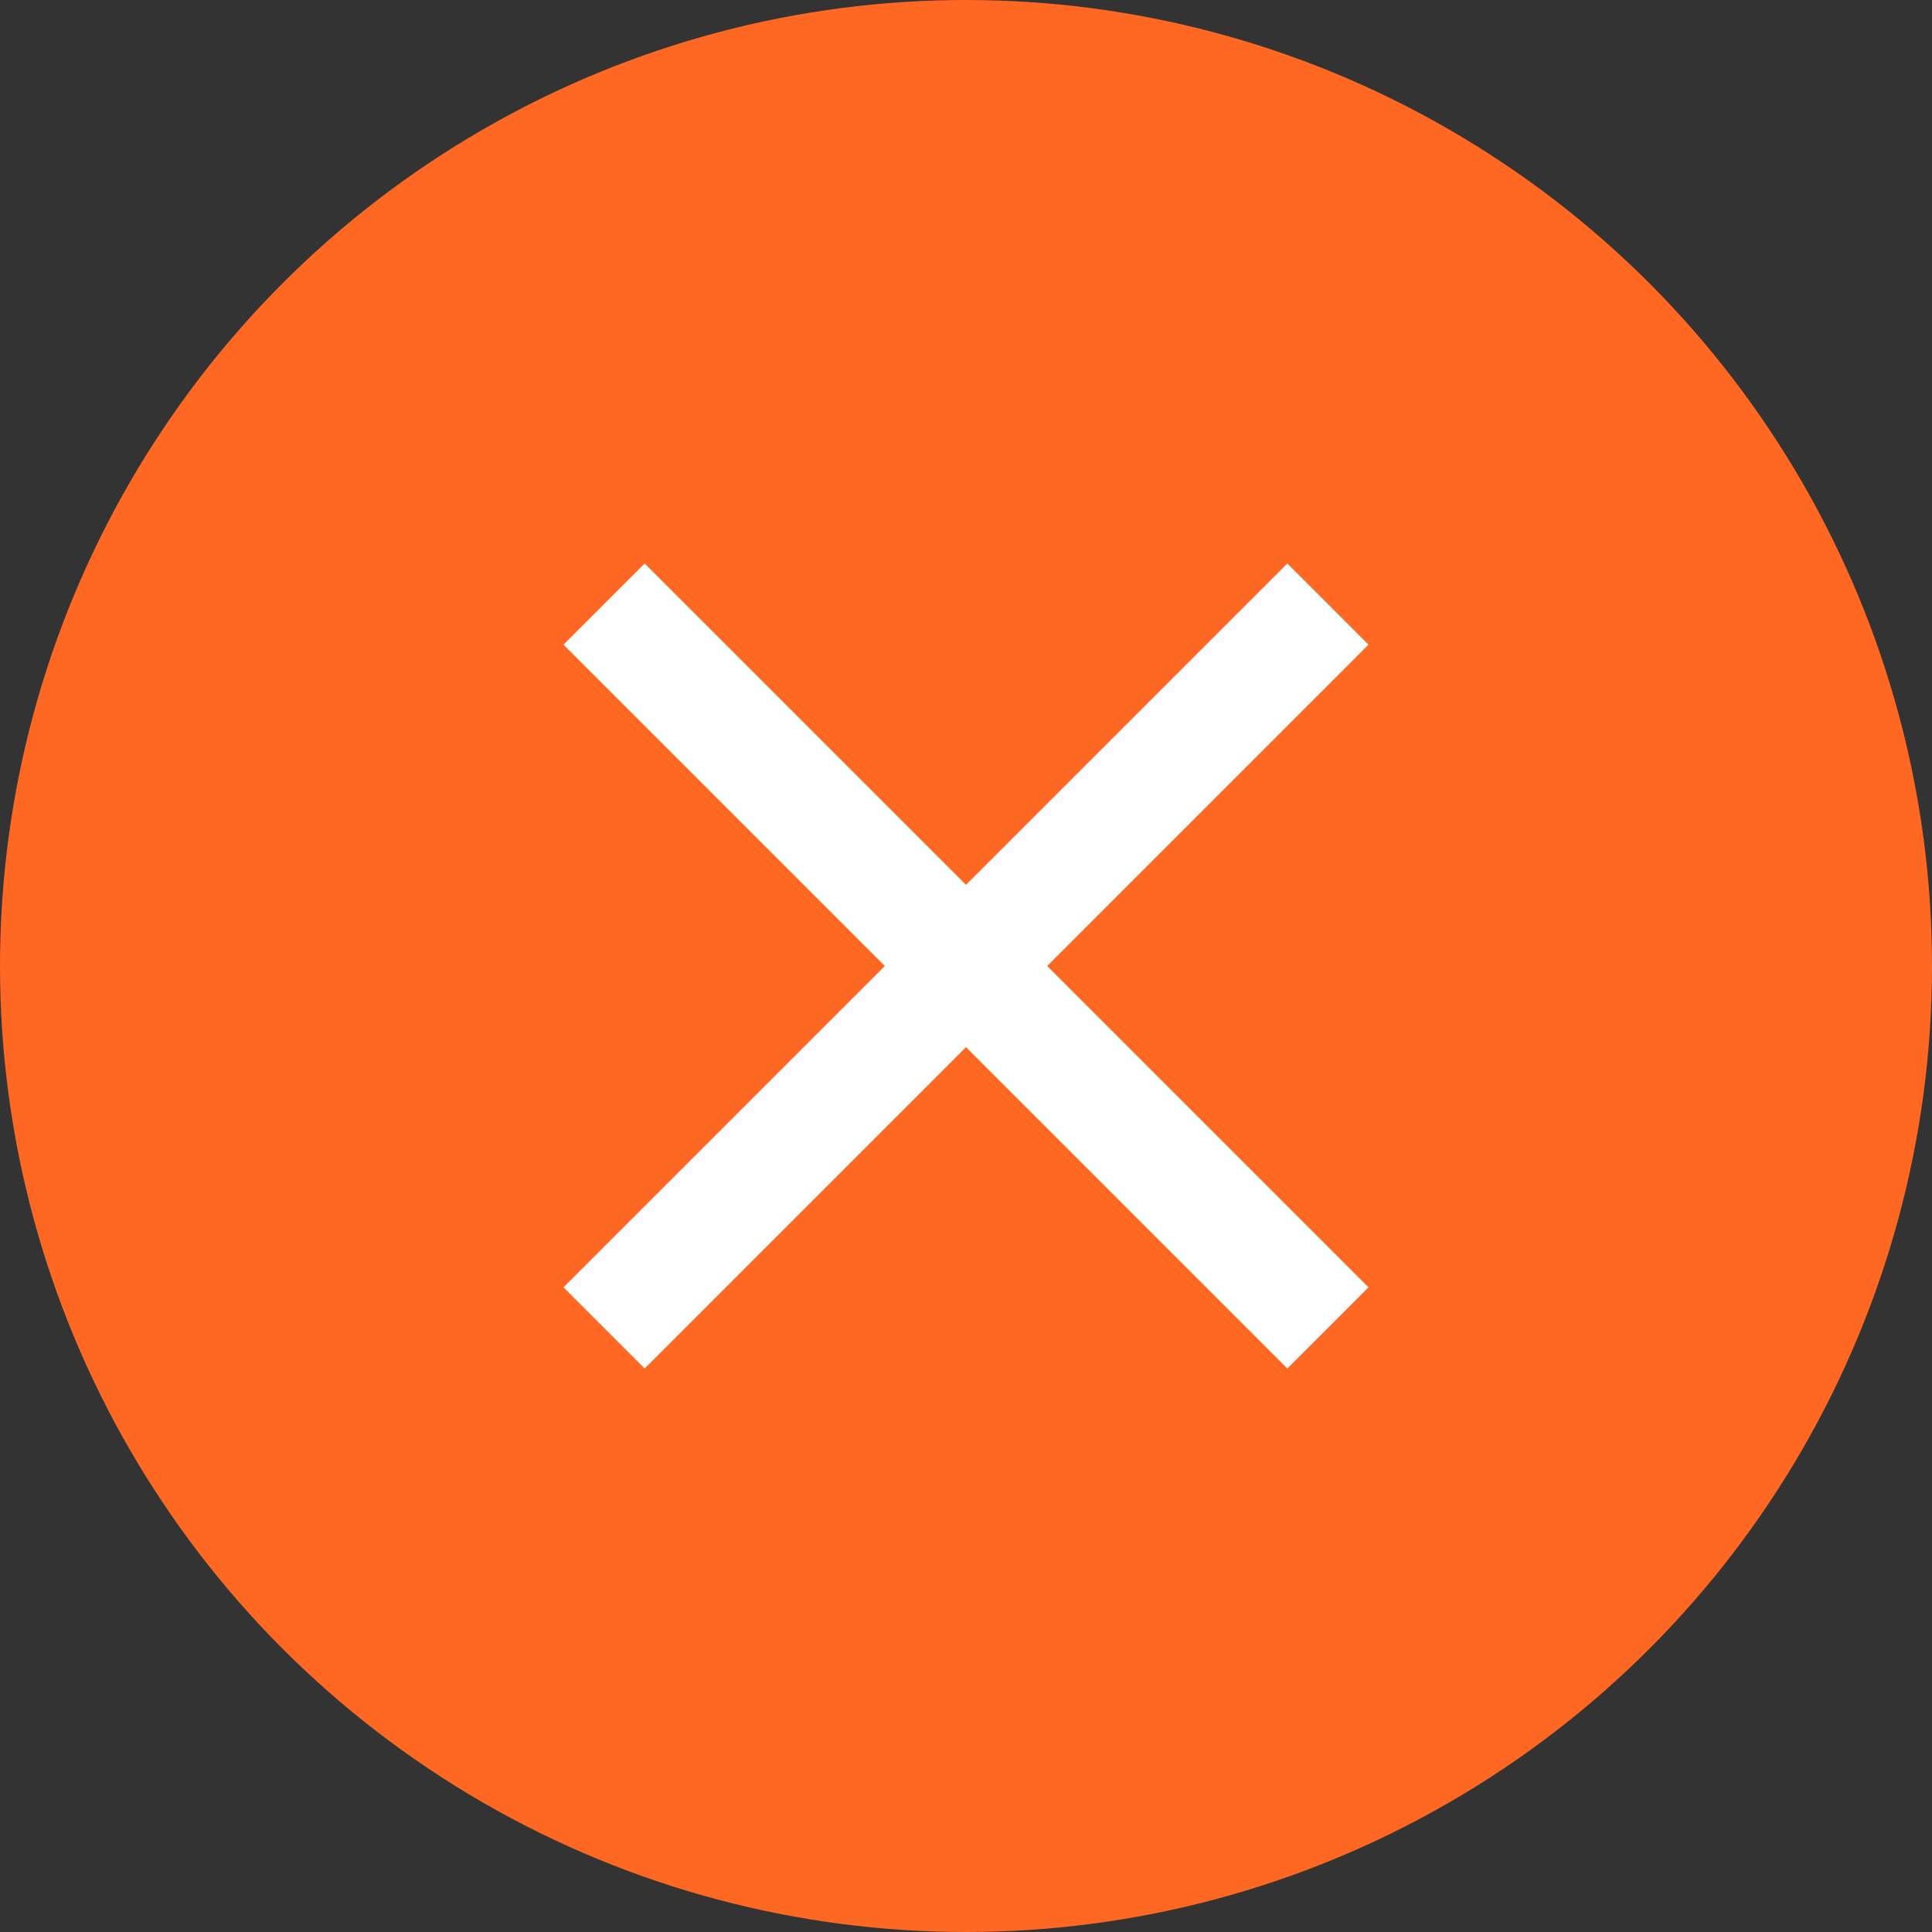 <svg width="12" height="12" viewBox="0 0 12 12" fill="none" xmlns="http://www.w3.org/2000/svg">
<rect x="0" y="0" width="12" height="12" fill="#333333" stroke="none"/>
<circle cx="6" cy="6" r="6" fill="#FF6823"/>
<path d="M4.004 3.5L3.5 4.004L5.496 6L3.5 7.996L4.004 8.5L6 6.504L7.996 8.5L8.5 7.996L6.504 6L8.5 4.004L7.996 3.5L6 5.496L4.004 3.5Z" fill="white"/>
</svg>
